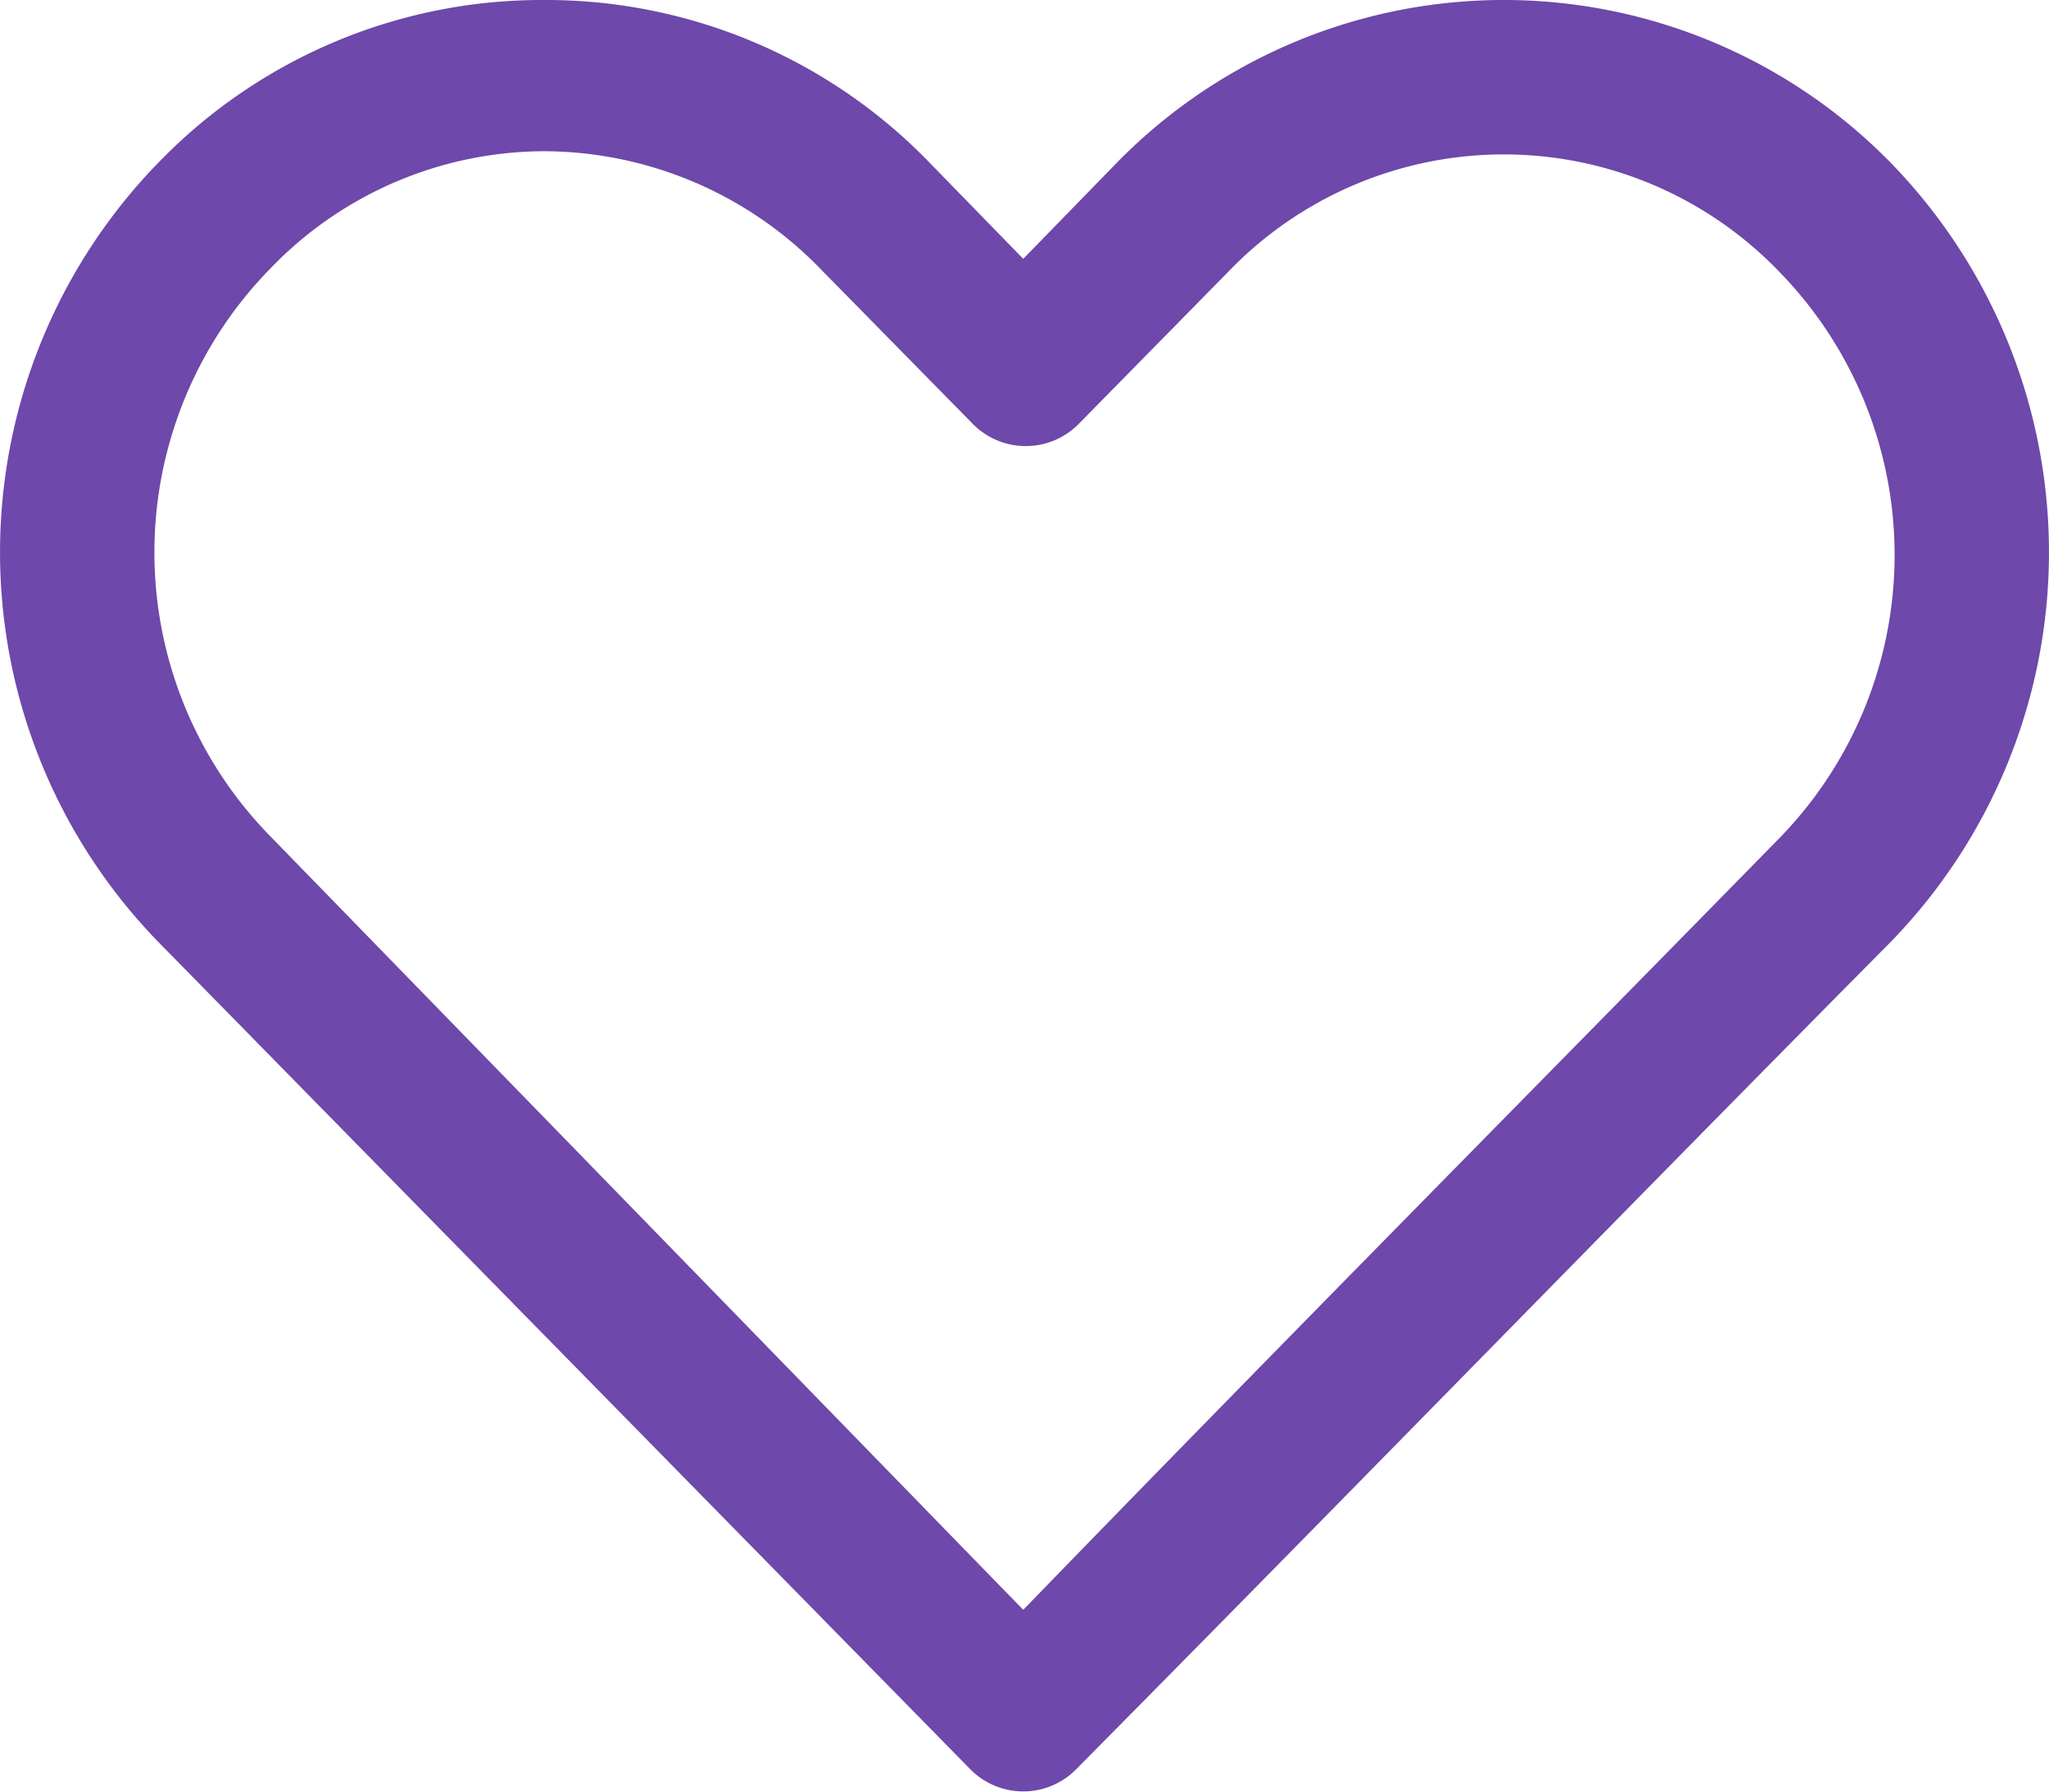 <svg xmlns="http://www.w3.org/2000/svg" width="23.595" height="20.629" viewBox="0 0 23.595 20.629"><defs><style>.a{fill:#6e48aa;}</style></defs><g transform="translate(-9.975 -967.4)"><path class="a" d="M16.239,967.4a6.141,6.141,0,0,0-4.427,1.859,6.431,6.431,0,0,0,0,9l9.326,9.5a.856.856,0,0,0,1.24,0h0c3.128-3.158,6.227-6.345,9.355-9.5a6.431,6.431,0,0,0,0-9,6.235,6.235,0,0,0-8.883,0l-1.092,1.121-1.092-1.121a6.141,6.141,0,0,0-4.427-1.859Zm0,1.741a4.454,4.454,0,0,1,3.187,1.358l1.741,1.771a.856.856,0,0,0,1.24,0h0l1.712-1.741a4.4,4.4,0,0,1,6.345,0,4.668,4.668,0,0,1,0,6.522c-2.892,2.951-5.814,5.9-8.706,8.883l-8.677-8.913a4.668,4.668,0,0,1,0-6.522,4.389,4.389,0,0,1,3.158-1.358Z"/></g></svg>